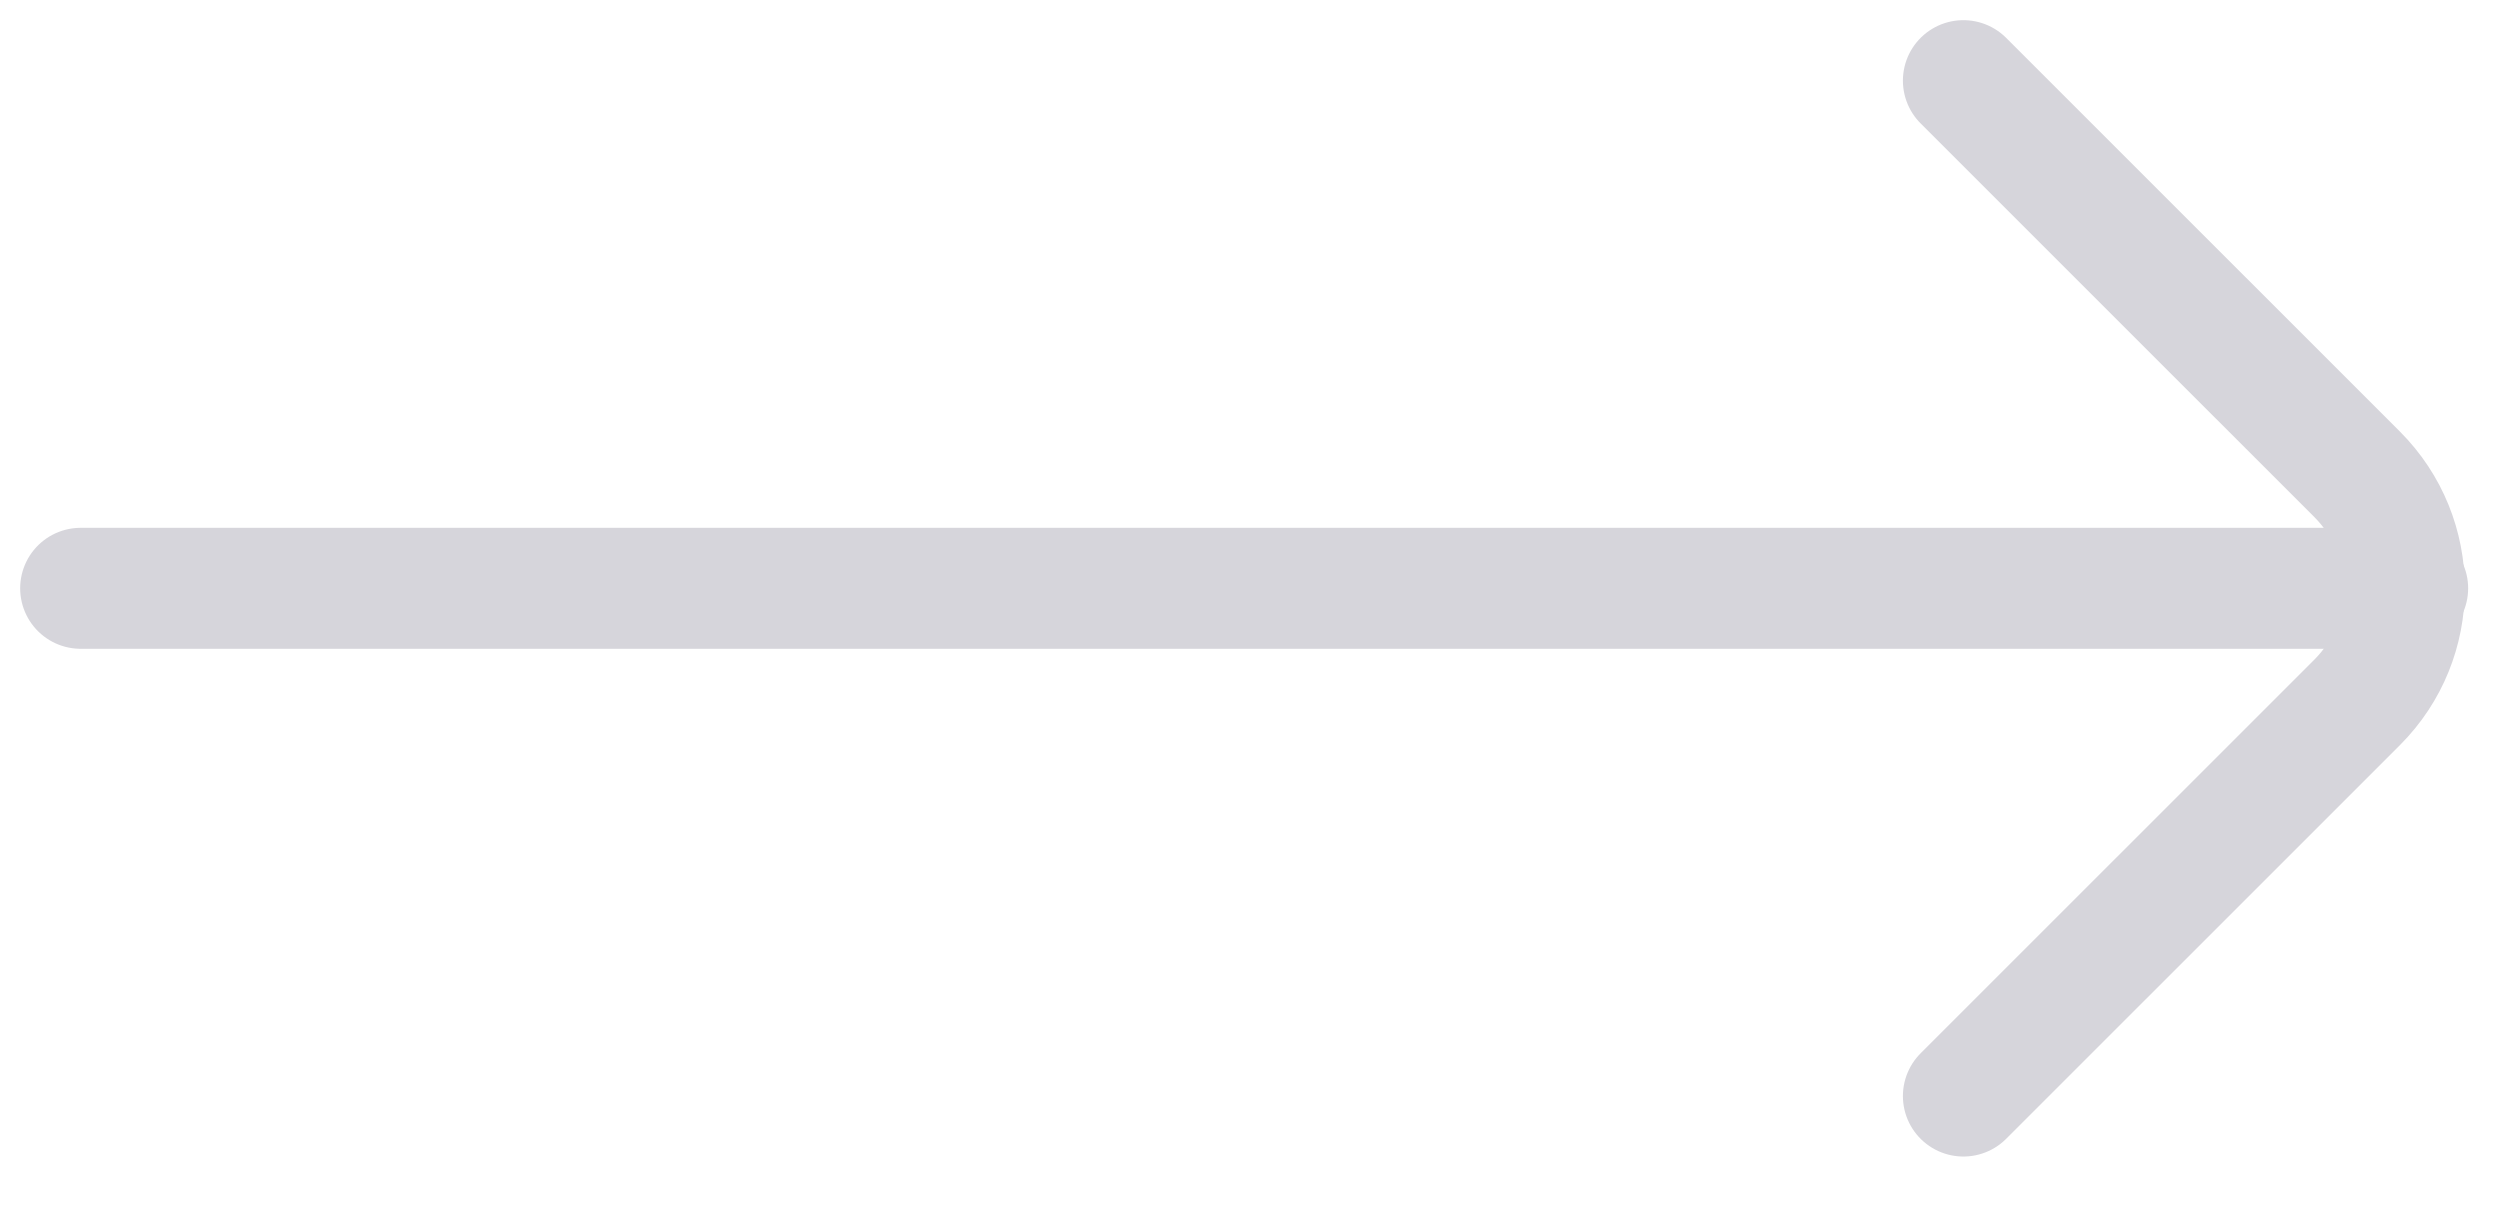 <svg width="31" height="15" viewBox="0 0 31 15" fill="none" xmlns="http://www.w3.org/2000/svg">
<g clip-path="url(#clip0_2023_228)">
<path d="M24.346 13.591L29.228 8.71C30.009 7.929 30.009 6.663 29.228 5.881L24.346 1" stroke="#D6D5DB" stroke-width="1.5" stroke-linecap="round"/>
<path d="M1 7.295L29.855 7.295" stroke="#D6D5DB" stroke-width="1.5" stroke-linecap="round"/>
</g>
<defs>
<clipPath id="clip0_2023_228">
<rect width="31" height="15" fill="white"/>
</clipPath>
</defs>
</svg>
